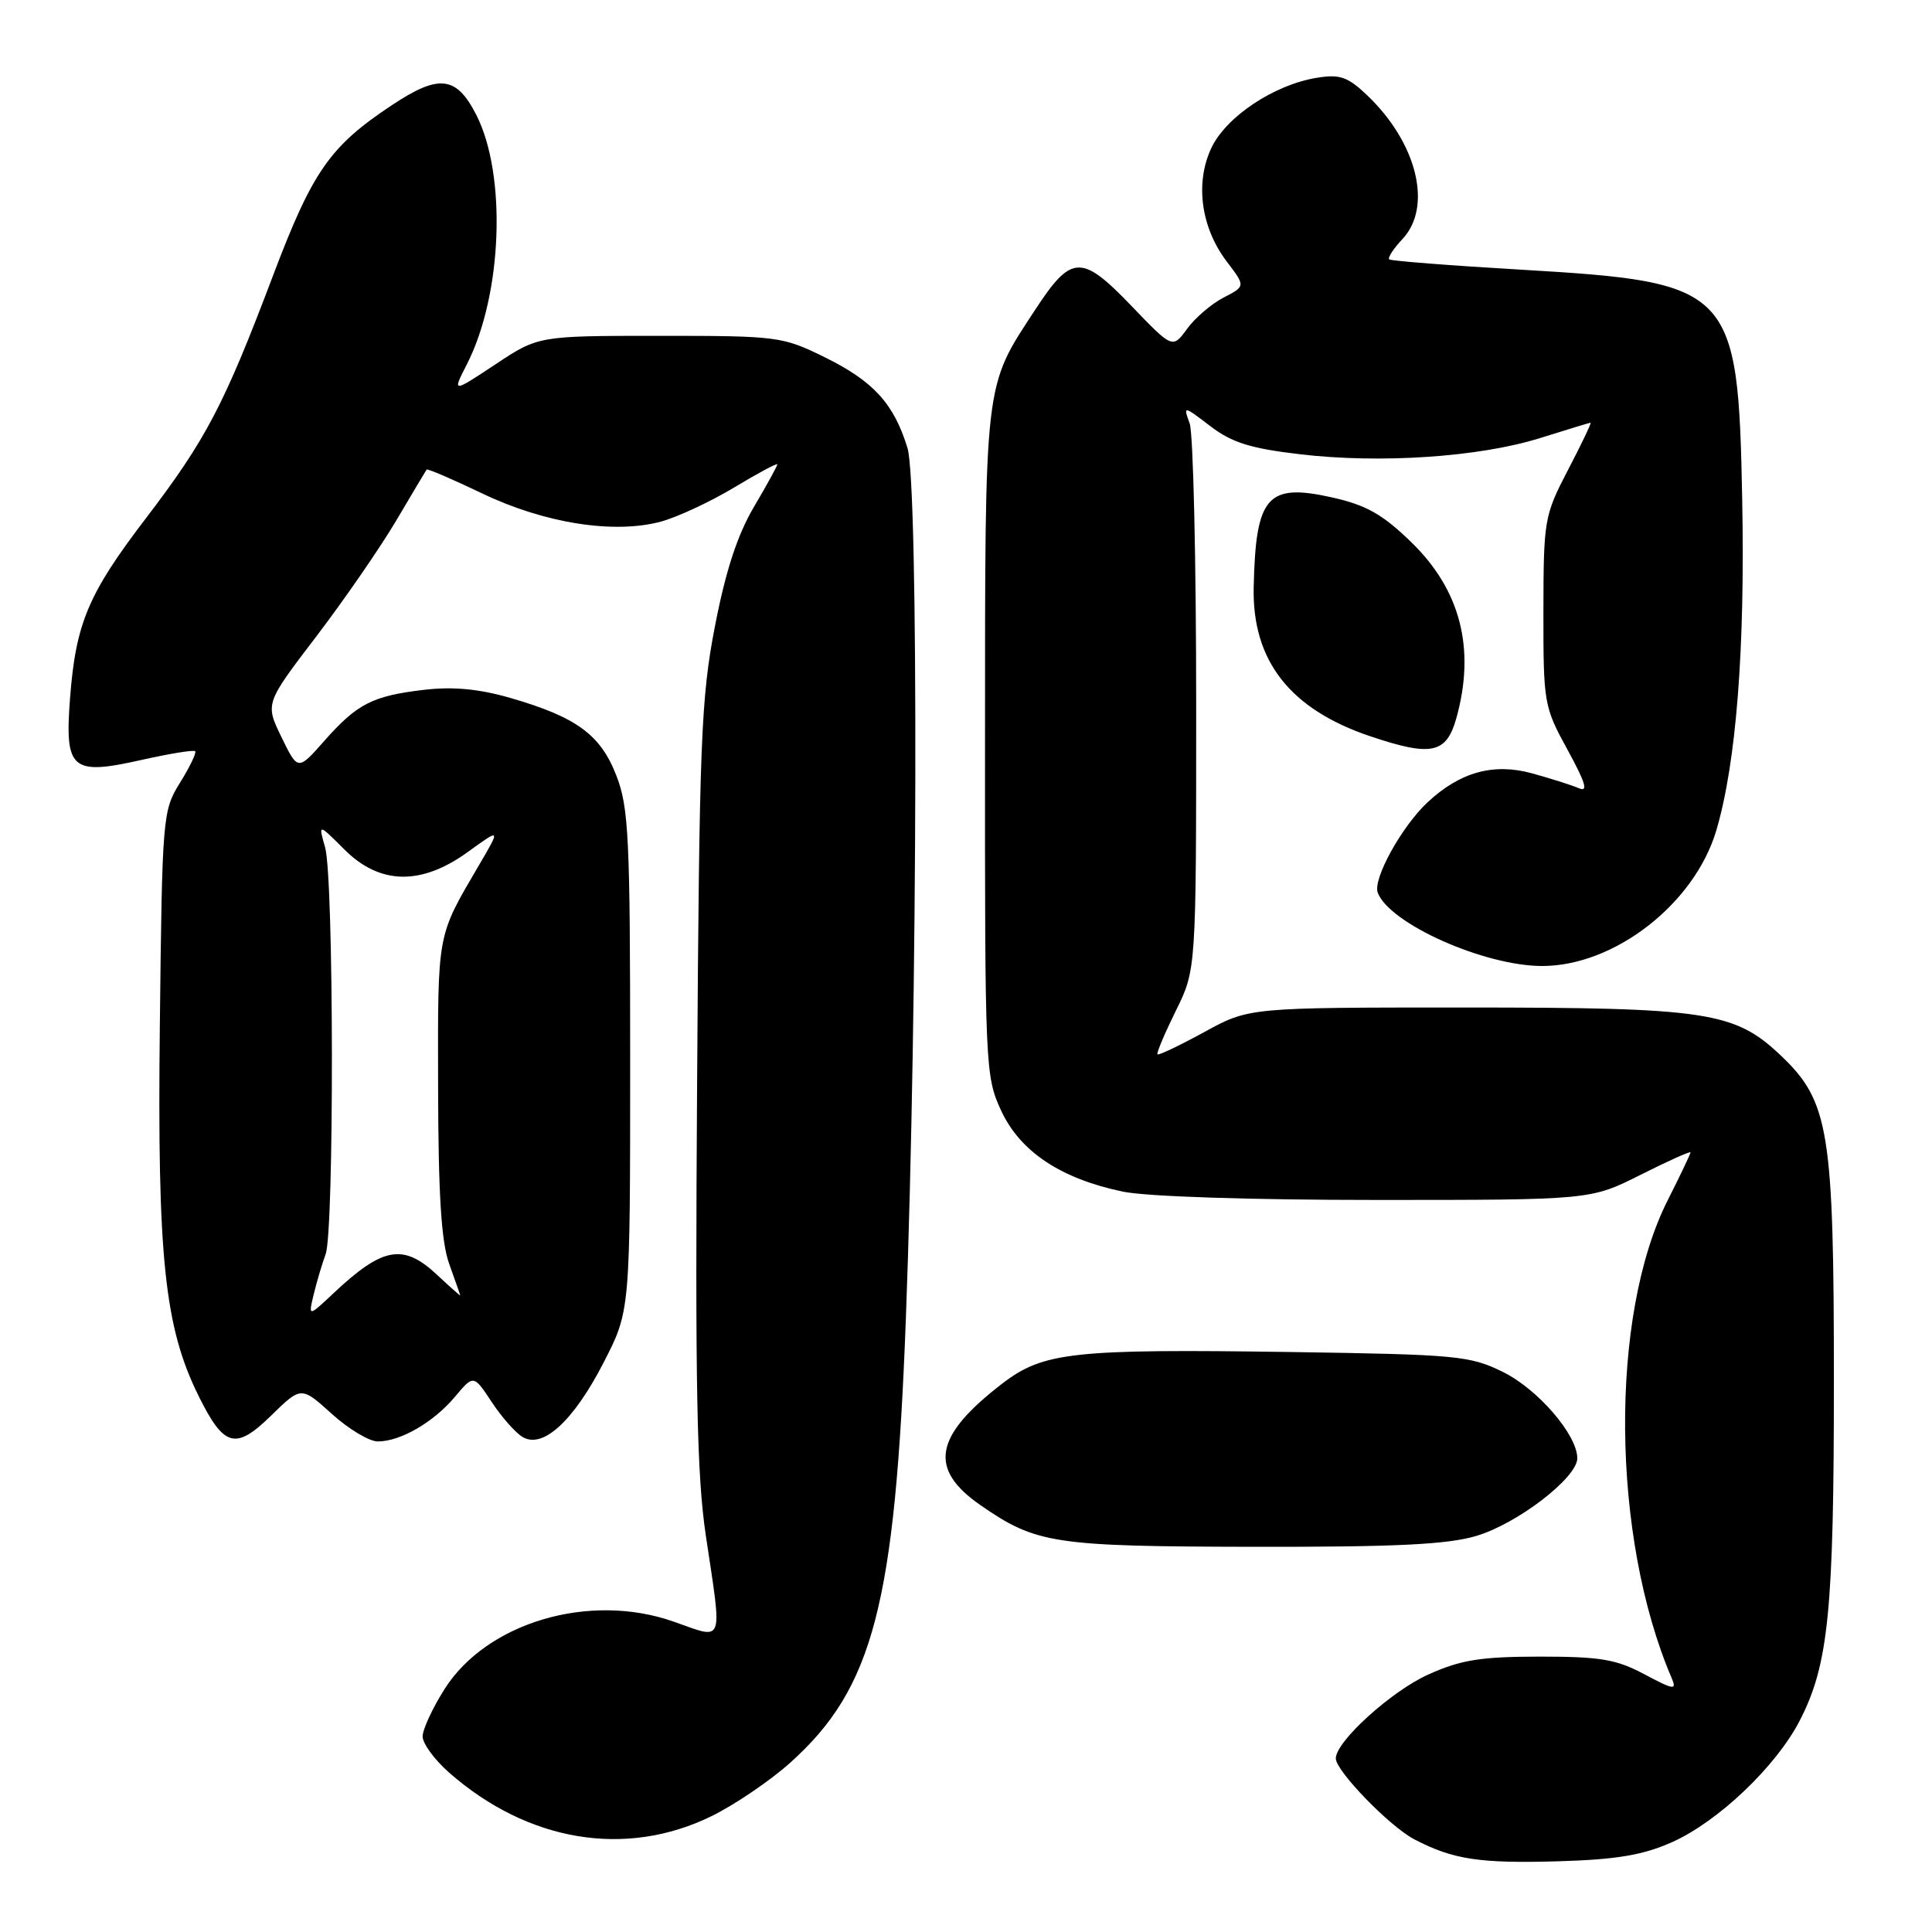 <?xml version="1.0" encoding="UTF-8" standalone="no"?>
<!DOCTYPE svg PUBLIC "-//W3C//DTD SVG 1.1//EN" "http://www.w3.org/Graphics/SVG/1.1/DTD/svg11.dtd" >
<svg xmlns="http://www.w3.org/2000/svg" xmlns:xlink="http://www.w3.org/1999/xlink" version="1.1" viewBox="0 0 256 256">
 <g >
 <path fill="currentColor"
d=" M 221.50 244.12 C 227.63 241.41 235.37 234.04 238.49 227.96 C 242.29 220.56 243.00 213.43 243.00 183.00 C 243.00 149.89 242.36 145.96 236.03 139.92 C 229.87 134.05 226.29 133.50 194.00 133.50 C 165.50 133.50 165.50 133.50 159.58 136.75 C 156.32 138.53 153.53 139.86 153.37 139.71 C 153.22 139.55 154.31 136.97 155.79 133.96 C 158.50 128.50 158.50 128.50 158.50 93.50 C 158.50 74.25 158.11 57.43 157.64 56.12 C 156.78 53.73 156.78 53.73 160.38 56.47 C 163.23 58.65 165.70 59.42 172.24 60.19 C 182.93 61.45 196.01 60.57 204.09 58.04 C 207.62 56.93 210.62 56.02 210.76 56.01 C 210.91 56.01 209.57 58.81 207.78 62.25 C 204.62 68.32 204.53 68.86 204.51 81.00 C 204.50 93.19 204.58 93.64 207.70 99.34 C 210.11 103.74 210.48 105.00 209.20 104.44 C 208.27 104.04 205.47 103.15 203.00 102.47 C 197.90 101.07 193.46 102.30 189.17 106.30 C 185.72 109.52 181.87 116.50 182.56 118.29 C 184.14 122.41 196.69 128.00 204.35 128.00 C 213.95 128.00 224.57 119.72 227.43 110.00 C 230.06 101.08 231.24 86.01 230.85 66.13 C 230.31 38.16 229.56 37.38 201.66 35.74 C 192.22 35.19 184.31 34.57 184.08 34.37 C 183.85 34.16 184.64 32.95 185.83 31.68 C 189.86 27.39 187.77 18.91 181.14 12.61 C 178.57 10.17 177.54 9.81 174.47 10.31 C 168.83 11.23 162.49 15.44 160.52 19.59 C 158.32 24.23 159.13 30.17 162.57 34.68 C 165.04 37.93 165.04 37.93 162.13 39.43 C 160.52 40.26 158.34 42.13 157.29 43.58 C 155.37 46.21 155.37 46.21 149.87 40.48 C 143.31 33.66 141.97 33.71 137.19 41.01 C 130.35 51.45 130.53 49.89 130.52 98.50 C 130.50 141.42 130.55 142.61 132.65 147.15 C 135.17 152.60 140.57 156.19 148.80 157.90 C 151.93 158.55 165.72 159.00 182.43 159.00 C 210.76 159.00 210.76 159.00 217.38 155.67 C 221.02 153.84 224.00 152.50 224.00 152.70 C 224.00 152.89 222.64 155.76 220.97 159.06 C 213.25 174.35 213.49 203.64 221.50 222.34 C 222.20 223.99 221.83 223.94 217.89 221.85 C 214.17 219.86 212.05 219.51 204.00 219.51 C 196.18 219.52 193.57 219.94 189.26 221.88 C 184.36 224.08 177.00 230.76 177.00 233.00 C 177.00 234.66 184.15 242.03 187.42 243.73 C 192.54 246.40 196.05 246.93 206.50 246.63 C 214.19 246.40 217.66 245.82 221.50 244.12 Z  M 94.28 240.65 C 97.36 239.14 102.06 235.95 104.73 233.55 C 115.72 223.68 118.61 212.57 120.03 174.78 C 121.60 133.06 121.73 64.25 120.25 59.38 C 118.45 53.48 115.74 50.51 109.23 47.31 C 103.67 44.58 103.02 44.50 87.42 44.50 C 71.33 44.50 71.33 44.50 65.63 48.29 C 59.92 52.07 59.92 52.07 61.87 48.26 C 66.57 39.05 67.16 23.16 63.11 15.22 C 60.47 10.05 58.17 9.78 51.92 13.94 C 43.70 19.39 41.41 22.68 36.16 36.56 C 29.68 53.70 27.30 58.24 19.29 68.73 C 11.68 78.70 10.04 82.60 9.28 92.52 C 8.56 102.00 9.46 102.78 18.73 100.70 C 22.46 99.86 25.66 99.34 25.86 99.54 C 26.06 99.73 25.16 101.61 23.86 103.70 C 21.55 107.43 21.49 108.06 21.18 135.85 C 20.83 166.61 21.80 175.84 26.30 184.94 C 29.68 191.77 31.20 192.19 35.93 187.57 C 39.91 183.68 39.91 183.68 43.96 187.34 C 46.18 189.35 48.93 191.00 50.05 191.00 C 53.06 191.00 57.41 188.48 60.26 185.11 C 62.75 182.14 62.75 182.14 65.13 185.74 C 66.43 187.72 68.27 189.81 69.21 190.39 C 71.91 192.05 76.00 188.30 80.00 180.51 C 83.50 173.70 83.50 173.70 83.50 140.60 C 83.50 111.00 83.31 107.00 81.68 102.79 C 79.58 97.35 76.39 95.01 67.59 92.47 C 63.45 91.28 60.04 90.96 56.23 91.40 C 49.34 92.21 47.34 93.24 42.98 98.16 C 39.47 102.14 39.47 102.14 37.30 97.68 C 35.13 93.22 35.13 93.22 41.89 84.36 C 45.60 79.49 50.37 72.58 52.49 69.00 C 54.60 65.42 56.42 62.38 56.53 62.22 C 56.63 62.07 59.97 63.50 63.93 65.40 C 72.16 69.34 81.35 70.79 87.56 69.12 C 89.75 68.53 94.12 66.49 97.27 64.60 C 100.42 62.70 103.00 61.32 103.00 61.53 C 103.00 61.74 101.60 64.29 99.88 67.20 C 97.70 70.91 96.15 75.66 94.73 83.00 C 92.89 92.52 92.66 98.18 92.37 143.50 C 92.10 183.82 92.33 195.42 93.52 203.43 C 95.72 218.15 96.05 217.26 89.25 214.87 C 78.12 210.96 64.51 214.97 58.90 223.82 C 57.31 226.33 56.00 229.16 56.00 230.09 C 56.00 231.03 57.58 233.18 59.51 234.88 C 69.97 244.06 82.92 246.21 94.28 240.65 Z  M 195.61 203.52 C 201.06 201.91 209.00 195.80 209.00 193.23 C 209.00 190.13 203.78 184.07 199.14 181.79 C 194.78 179.64 193.08 179.48 171.09 179.15 C 142.15 178.73 138.26 179.15 132.82 183.32 C 123.76 190.28 122.98 194.64 129.93 199.45 C 137.30 204.56 139.61 204.91 166.07 204.96 C 184.93 204.99 191.79 204.66 195.61 203.52 Z  M 192.98 95.14 C 195.53 85.96 193.53 78.18 187.00 71.84 C 183.18 68.13 181.04 66.93 176.50 65.91 C 167.91 63.99 166.39 65.74 166.12 77.79 C 165.90 87.55 170.93 93.98 181.57 97.56 C 189.68 100.29 191.66 99.87 192.98 95.14 Z  M 41.57 171.50 C 41.97 169.85 42.68 167.46 43.15 166.18 C 44.29 163.07 44.24 116.33 43.08 112.29 C 42.17 109.10 42.17 109.10 45.62 112.55 C 50.33 117.26 55.81 117.37 62.02 112.87 C 66.34 109.74 66.34 109.74 63.48 114.62 C 57.85 124.23 58.01 123.37 58.05 144.00 C 58.08 158.38 58.47 164.55 59.53 167.50 C 60.32 169.70 60.98 171.57 60.98 171.65 C 60.99 171.73 59.60 170.50 57.89 168.90 C 53.43 164.73 50.71 165.22 44.18 171.37 C 40.85 174.50 40.85 174.50 41.57 171.50 Z "/>
</g>
</svg>